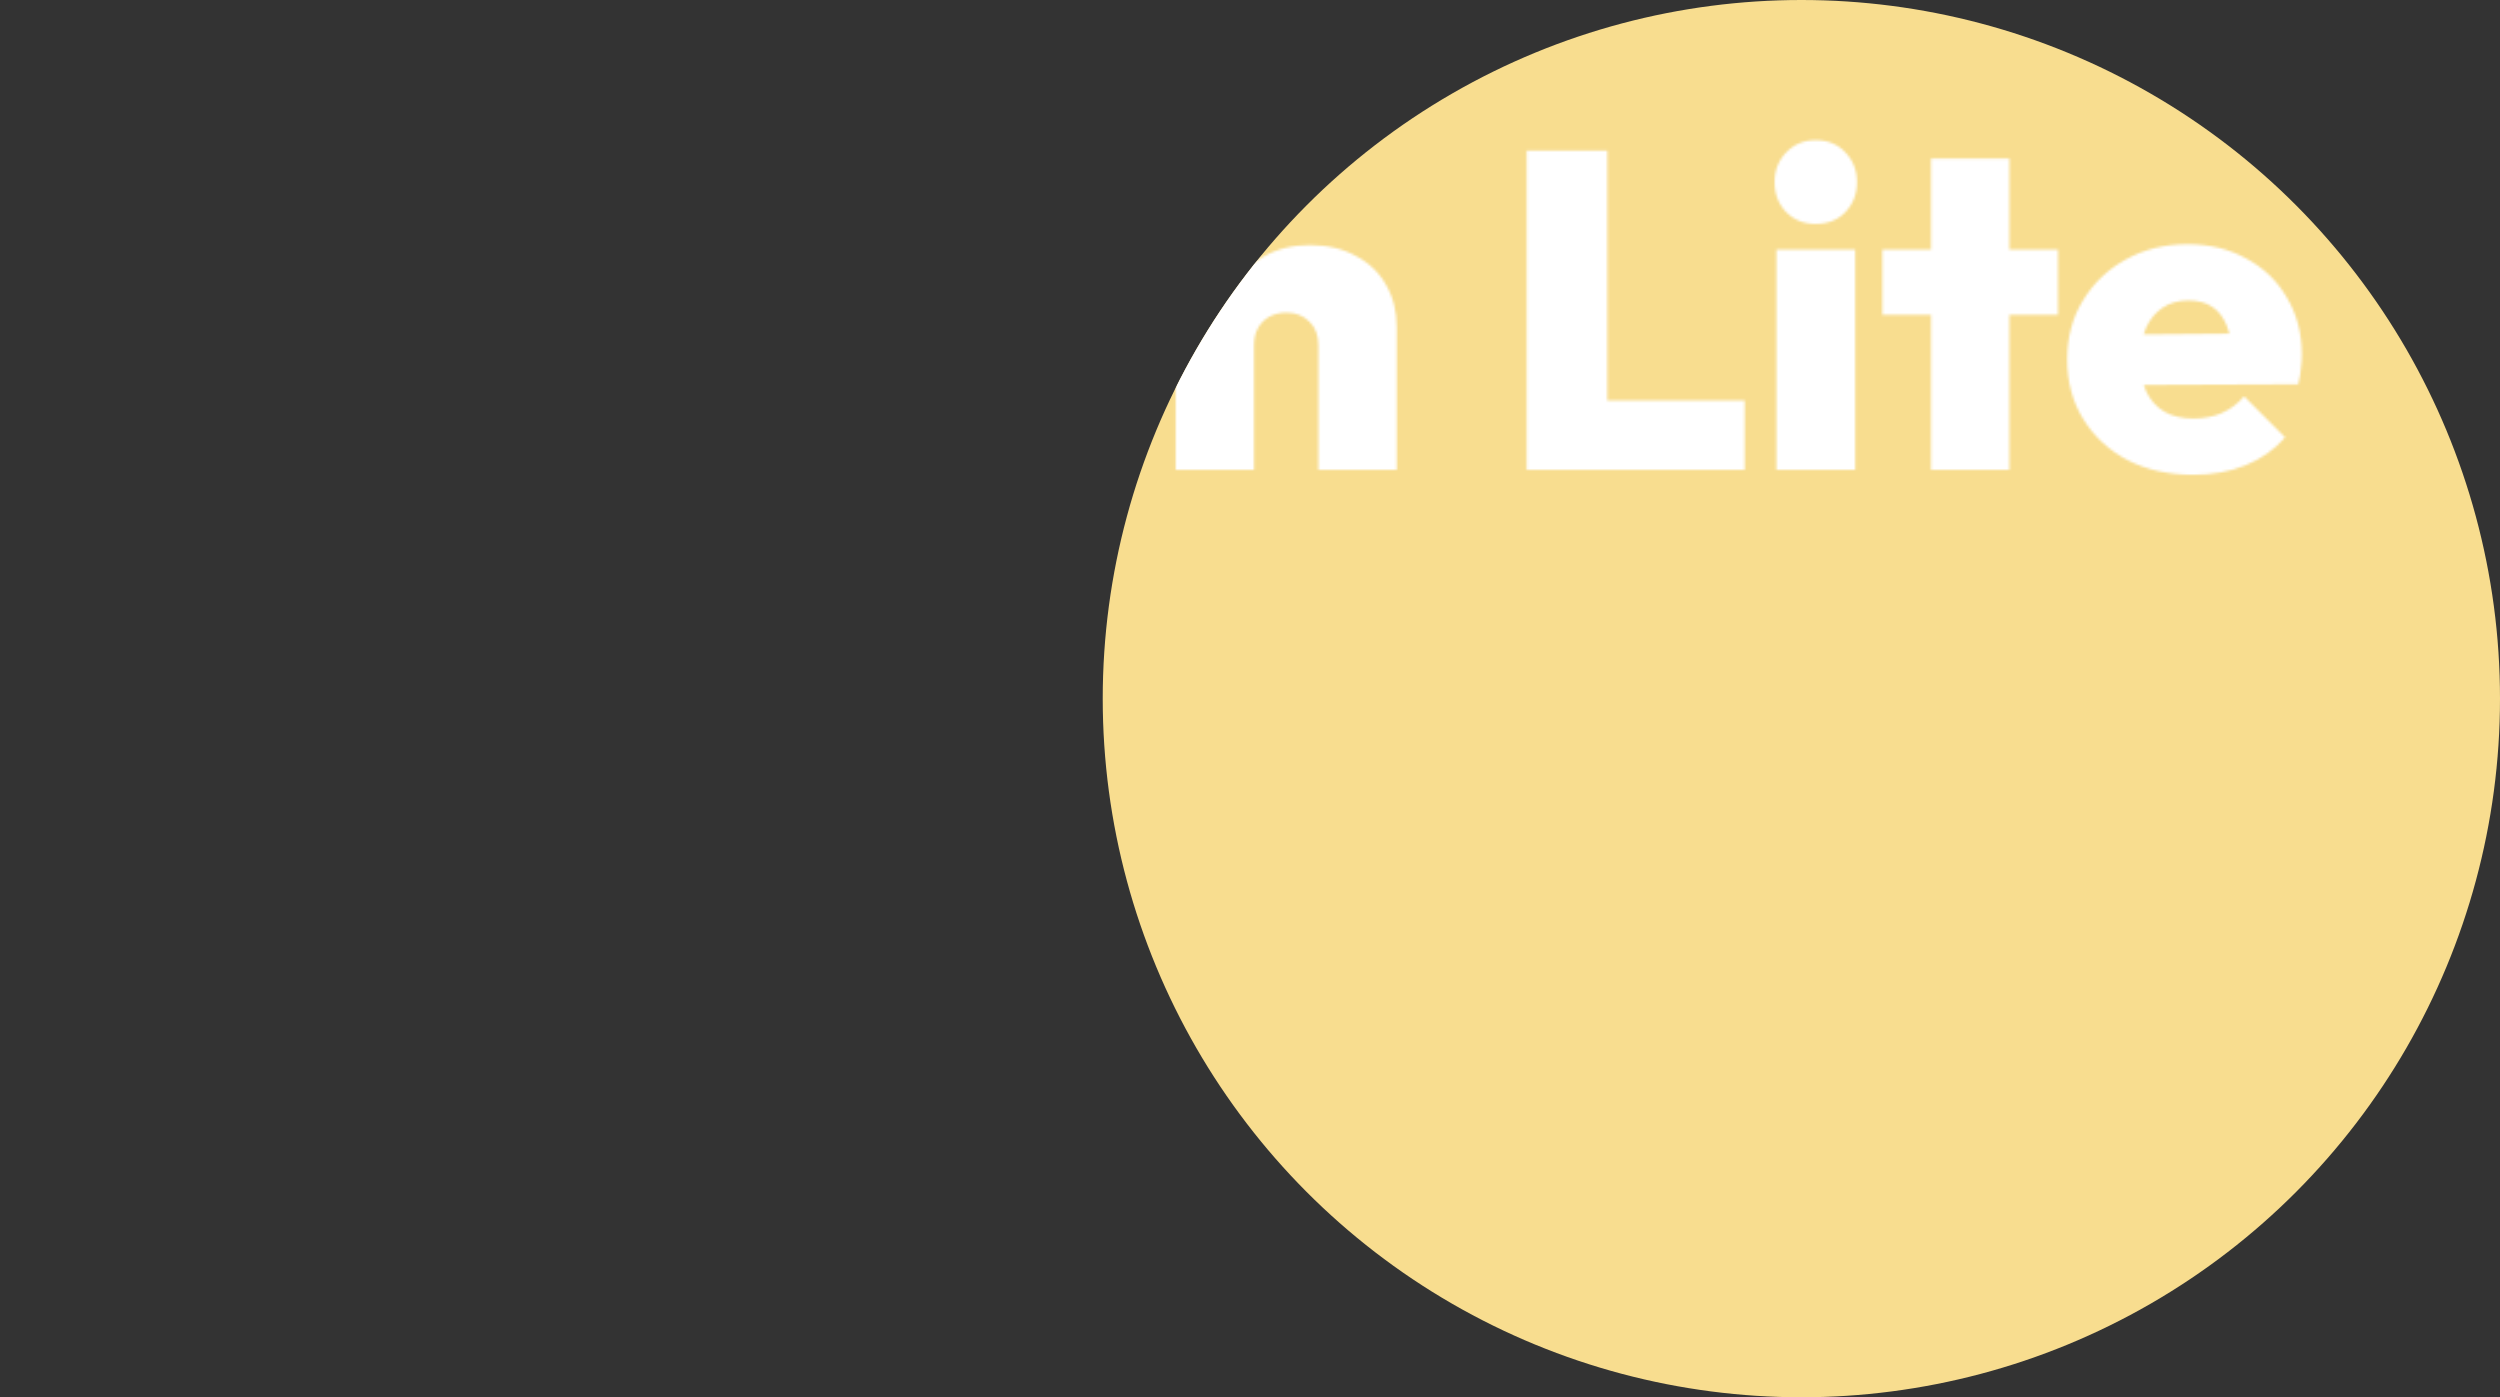 <svg width="1027" height="574" viewBox="0 0 1027 574" fill="none" xmlns="http://www.w3.org/2000/svg">
<rect x="0" y="0" width="1027" height="574" fill="#333333" stroke="none"/>
<circle cx="740" cy="287" r="287" fill="#F8DD8F"/>
<mask id="mask0_933_186" style="mask-type:alpha" maskUnits="userSpaceOnUse" x="2" y="57" width="944" height="139">
<path d="M52.725 195.035C41.748 195.035 32.19 193.37 24.05 190.04C16.033 186.71 8.695 181.468 2.035 174.315L22.94 153.225C27.503 158.035 32.375 161.735 37.555 164.325C42.735 166.792 48.593 168.025 55.13 168.025C60.68 168.025 64.935 167.1 67.895 165.25C70.978 163.277 72.52 160.625 72.52 157.295C72.52 154.212 71.41 151.683 69.19 149.71C66.97 147.613 64.01 145.825 60.31 144.345C56.733 142.742 52.725 141.262 48.285 139.905C43.968 138.425 39.59 136.698 35.15 134.725C30.833 132.628 26.825 130.1 23.125 127.14C19.548 124.18 16.65 120.48 14.43 116.04C12.21 111.6 11.1 106.112 11.1 99.575C11.1 91.188 13.073 84.035 17.02 78.115C21.09 72.195 26.702 67.632 33.855 64.425C41.008 61.218 49.333 59.615 58.83 59.615C68.327 59.615 77.083 61.218 85.1 64.425C93.117 67.632 99.715 72.072 104.895 77.745L83.805 98.65C79.858 94.703 75.85 91.743 71.78 89.77C67.71 87.797 63.27 86.81 58.46 86.81C53.897 86.81 50.32 87.612 47.73 89.215C45.14 90.818 43.845 93.1 43.845 96.06C43.845 99.02 44.955 101.425 47.175 103.275C49.395 105.125 52.293 106.79 55.87 108.27C59.57 109.627 63.578 111.045 67.895 112.525C72.335 114.005 76.713 115.732 81.03 117.705C85.347 119.678 89.293 122.207 92.87 125.29C96.57 128.373 99.53 132.258 101.75 136.945C103.97 141.632 105.08 147.305 105.08 153.965C105.08 167.038 100.455 177.152 91.205 184.305C82.078 191.458 69.252 195.035 52.725 195.035ZM138.17 193L109.495 102.535H140.575L157.595 168.395L148.345 168.58L168.51 102.535H197.185L217.35 168.58L208.1 168.395L225.305 102.535H256.385L227.71 193H198.665L179.425 130.47H186.64L166.845 193H138.17ZM264.709 193V102.535H297.084V193H264.709ZM280.804 91.99C275.994 91.99 271.986 90.387 268.779 87.18C265.572 83.85 263.969 79.718 263.969 74.785C263.969 69.975 265.572 65.905 268.779 62.575C271.986 59.245 275.994 57.58 280.804 57.58C285.861 57.58 289.931 59.245 293.014 62.575C296.221 65.905 297.824 69.975 297.824 74.785C297.824 79.718 296.221 83.85 293.014 87.18C289.931 90.387 285.861 91.99 280.804 91.99ZM328.236 193V65.165H360.426V193H328.236ZM308.256 129.36V102.535H380.406V129.36H308.256ZM435.045 195.035C425.425 195.035 416.73 193 408.96 188.93C401.313 184.86 395.27 179.248 390.83 172.095C386.39 164.942 384.17 156.863 384.17 147.86C384.17 138.733 386.39 130.593 390.83 123.44C395.393 116.287 401.498 110.675 409.145 106.605C416.915 102.412 425.672 100.315 435.415 100.315C442.445 100.315 448.858 101.487 454.655 103.83C460.452 106.173 465.755 109.688 470.565 114.375L450.215 134.725C448.365 132.875 446.207 131.518 443.74 130.655C441.397 129.668 438.622 129.175 435.415 129.175C431.962 129.175 428.817 129.977 425.98 131.58C423.267 133.06 421.047 135.157 419.32 137.87C417.717 140.583 416.915 143.852 416.915 147.675C416.915 151.375 417.717 154.643 419.32 157.48C421.047 160.193 423.267 162.352 425.98 163.955C428.817 165.558 431.962 166.36 435.415 166.36C438.868 166.36 441.828 165.805 444.295 164.695C446.762 163.585 448.92 161.982 450.77 159.885L471.305 180.235C466.248 185.168 460.76 188.868 454.84 191.335C449.043 193.802 442.445 195.035 435.045 195.035ZM541.601 193V141.94C541.601 137.747 540.367 134.478 537.901 132.135C535.434 129.668 532.289 128.435 528.466 128.435C525.876 128.435 523.532 128.99 521.436 130.1C519.462 131.21 517.921 132.752 516.811 134.725C515.701 136.698 515.146 139.103 515.146 141.94L502.566 136.02C502.566 128.743 504.046 122.515 507.006 117.335C510.089 112.032 514.282 107.962 519.586 105.125C524.889 102.165 531.056 100.685 538.086 100.685C545.362 100.685 551.652 102.165 556.956 105.125C562.382 107.962 566.514 111.908 569.351 116.965C572.311 122.022 573.791 127.88 573.791 134.54V193H541.601ZM482.956 193V58.135H515.146V193H482.956ZM627.177 193V61.835H660.292V193H627.177ZM653.447 193V164.51H716.717V193H653.447ZM729.738 193V102.535H762.113V193H729.738ZM745.833 91.99C741.023 91.99 737.015 90.387 733.808 87.18C730.602 83.85 728.998 79.718 728.998 74.785C728.998 69.975 730.602 65.905 733.808 62.575C737.015 59.245 741.023 57.58 745.833 57.58C750.89 57.58 754.96 59.245 758.043 62.575C761.25 65.905 762.853 69.975 762.853 74.785C762.853 79.718 761.25 83.85 758.043 87.18C754.96 90.387 750.89 91.99 745.833 91.99ZM793.266 193V65.165H825.456V193H793.266ZM773.286 129.36V102.535H845.436V129.36H773.286ZM900.999 195.035C890.886 195.035 881.944 193.062 874.174 189.115C866.404 185.045 860.299 179.433 855.859 172.28C851.419 165.127 849.199 156.925 849.199 147.675C849.199 138.548 851.357 130.47 855.674 123.44C859.991 116.287 865.849 110.675 873.249 106.605C880.772 102.412 889.221 100.315 898.594 100.315C907.721 100.315 915.799 102.288 922.829 106.235C929.982 110.058 935.532 115.423 939.479 122.33C943.549 129.113 945.584 136.883 945.584 145.64C945.584 147.49 945.461 149.402 945.214 151.375C945.091 153.225 944.721 155.383 944.104 157.85L864.369 158.22V137.5L931.339 136.945L916.909 146.01C916.786 140.953 916.046 136.822 914.689 133.615C913.332 130.285 911.359 127.757 908.769 126.03C906.179 124.303 902.911 123.44 898.964 123.44C894.894 123.44 891.379 124.427 888.419 126.4C885.459 128.373 883.177 131.148 881.574 134.725C879.971 138.302 879.169 142.618 879.169 147.675C879.169 152.855 880.032 157.295 881.759 160.995C883.486 164.572 885.952 167.285 889.159 169.135C892.366 170.985 896.312 171.91 900.999 171.91C905.439 171.91 909.324 171.17 912.654 169.69C916.107 168.21 919.191 165.928 921.904 162.845L938.739 179.68C934.299 184.737 928.872 188.56 922.459 191.15C916.169 193.74 909.016 195.035 900.999 195.035Z" fill="white"/>
</mask>
<g mask="url(#mask0_933_186)">
<circle cx="740" cy="287" r="287" fill="white"/>
</g>
</svg>
